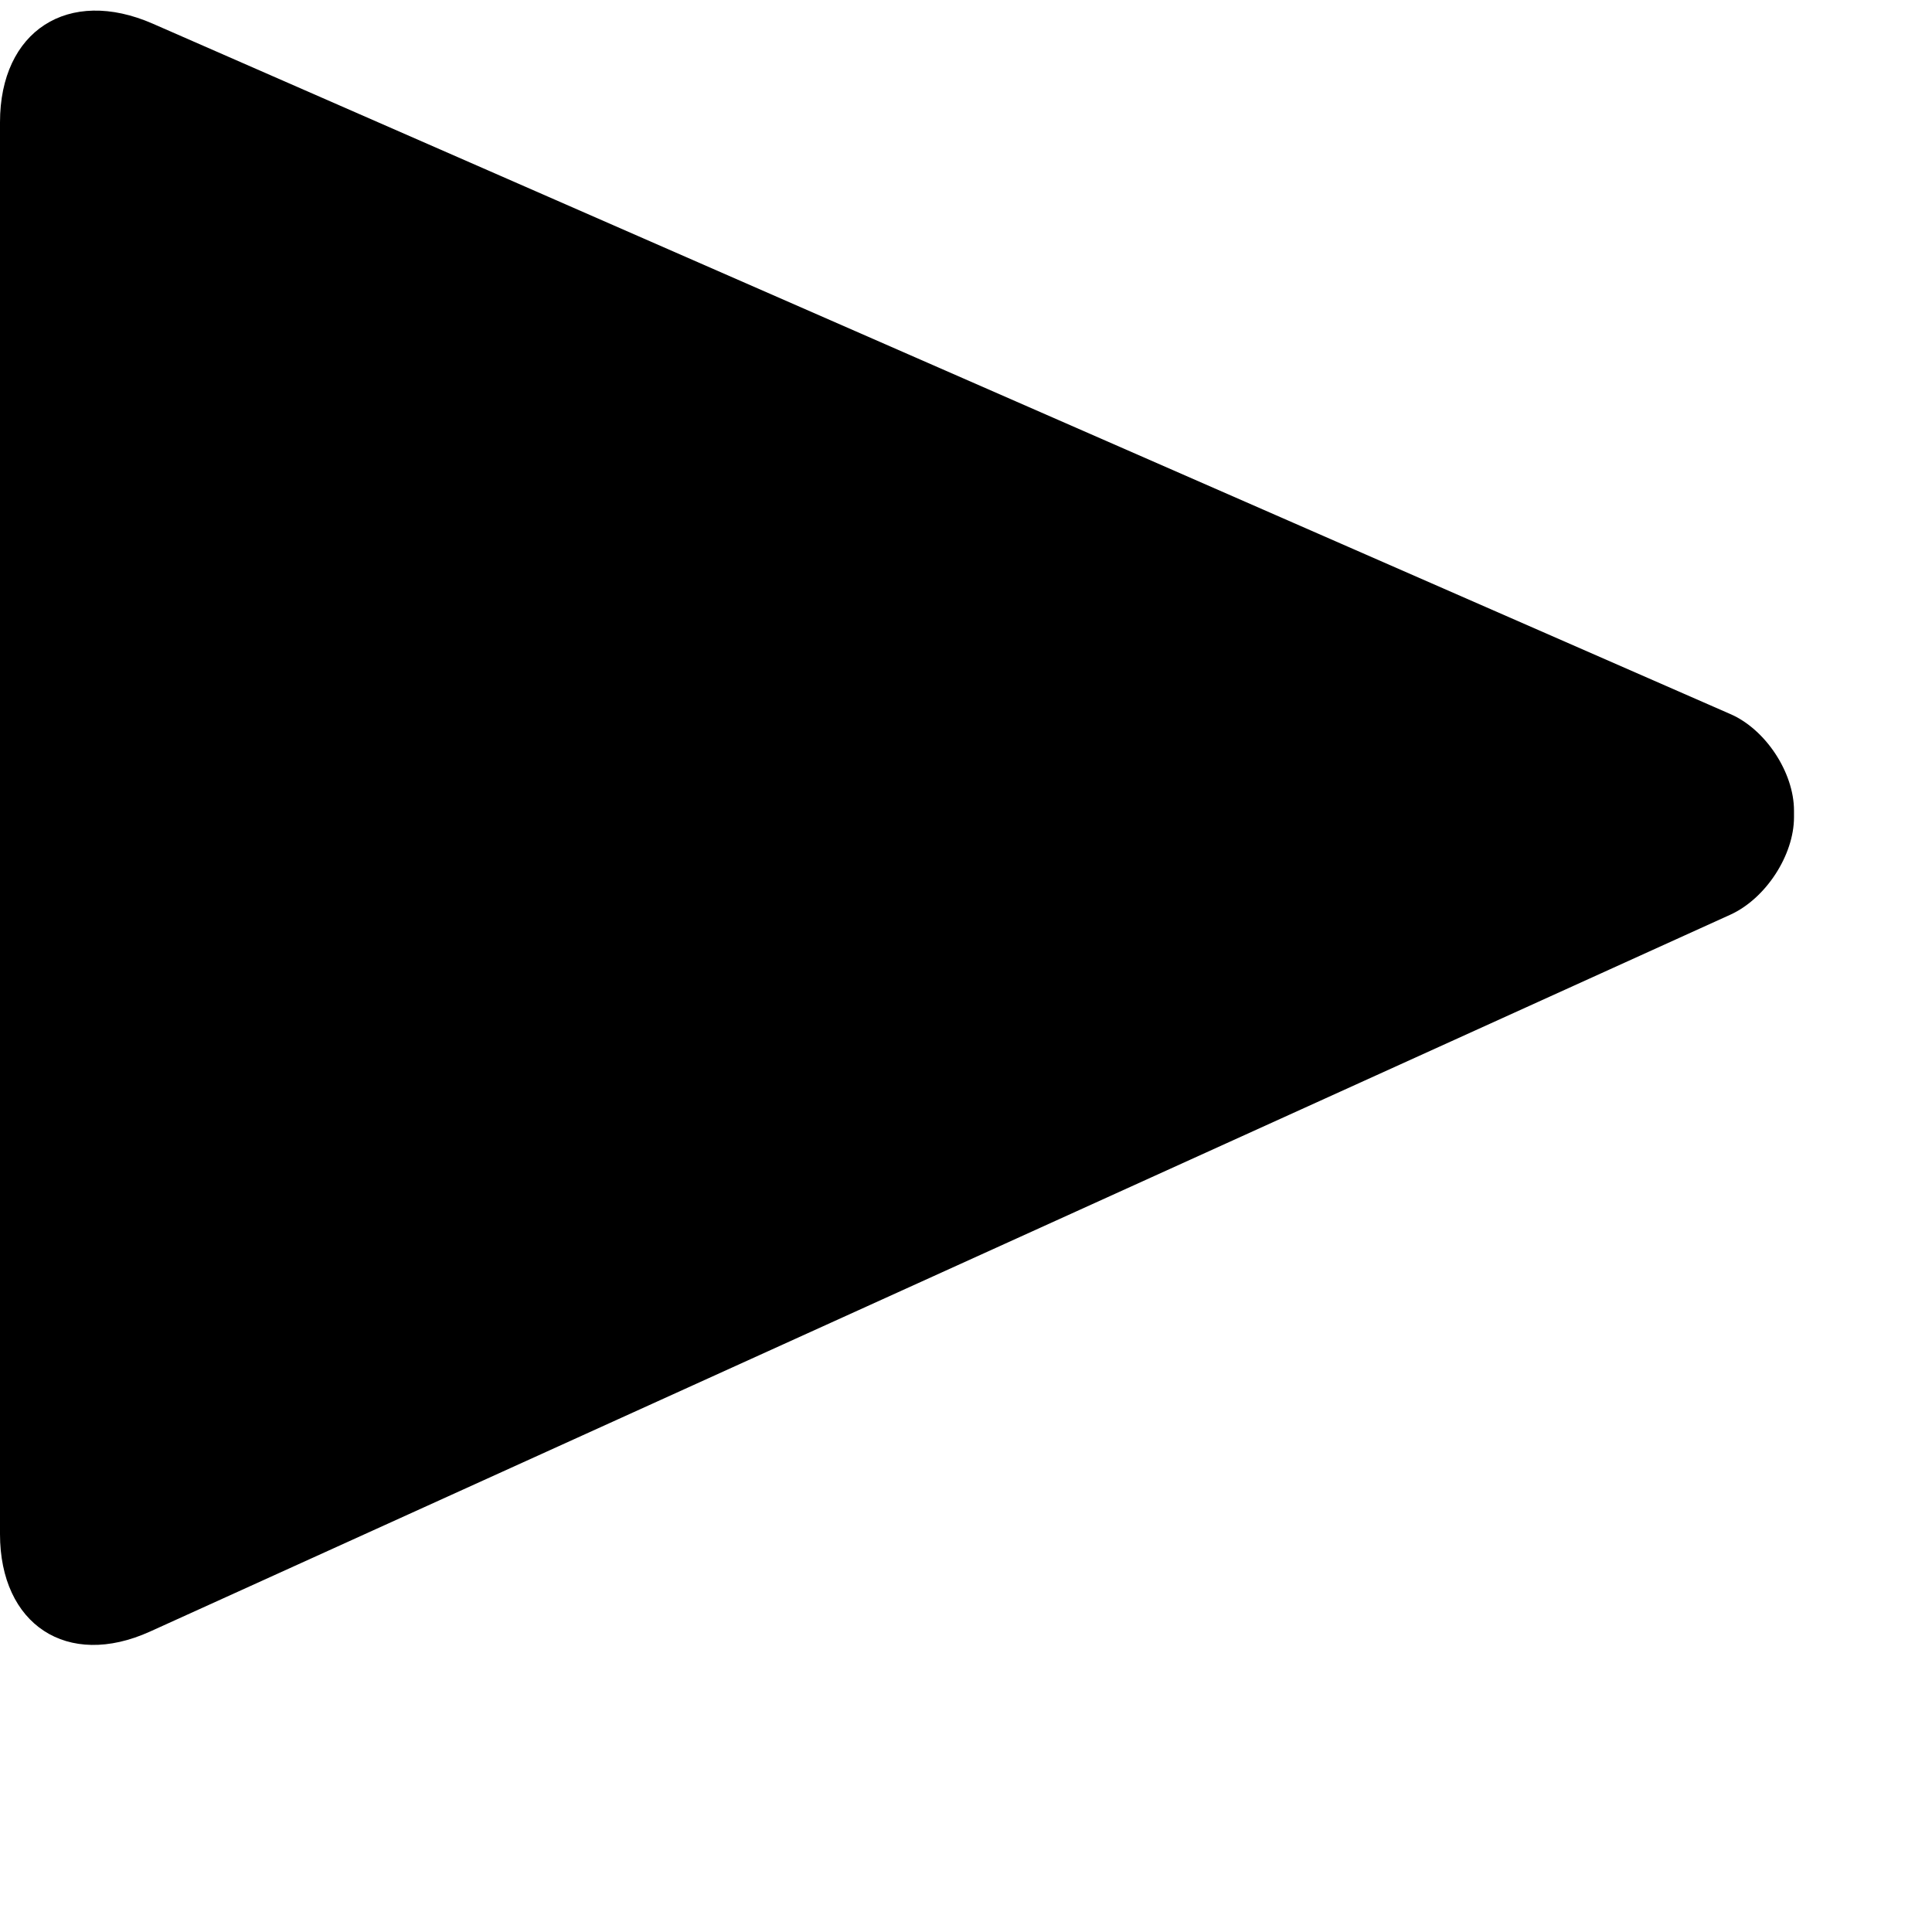 <svg xmlns="http://www.w3.org/2000/svg" viewBox="0 0 14 14"><path fill-rule="evenodd" d="M0 .886C0 .224.494-.097 1.108.172l11.43 5.002c.255.11.462.423.462.7v.048c0 .274-.204.59-.463.707l-11.45 5.194c-.6.272-1.087-.05-1.087-.707V.887z"></path></svg>
